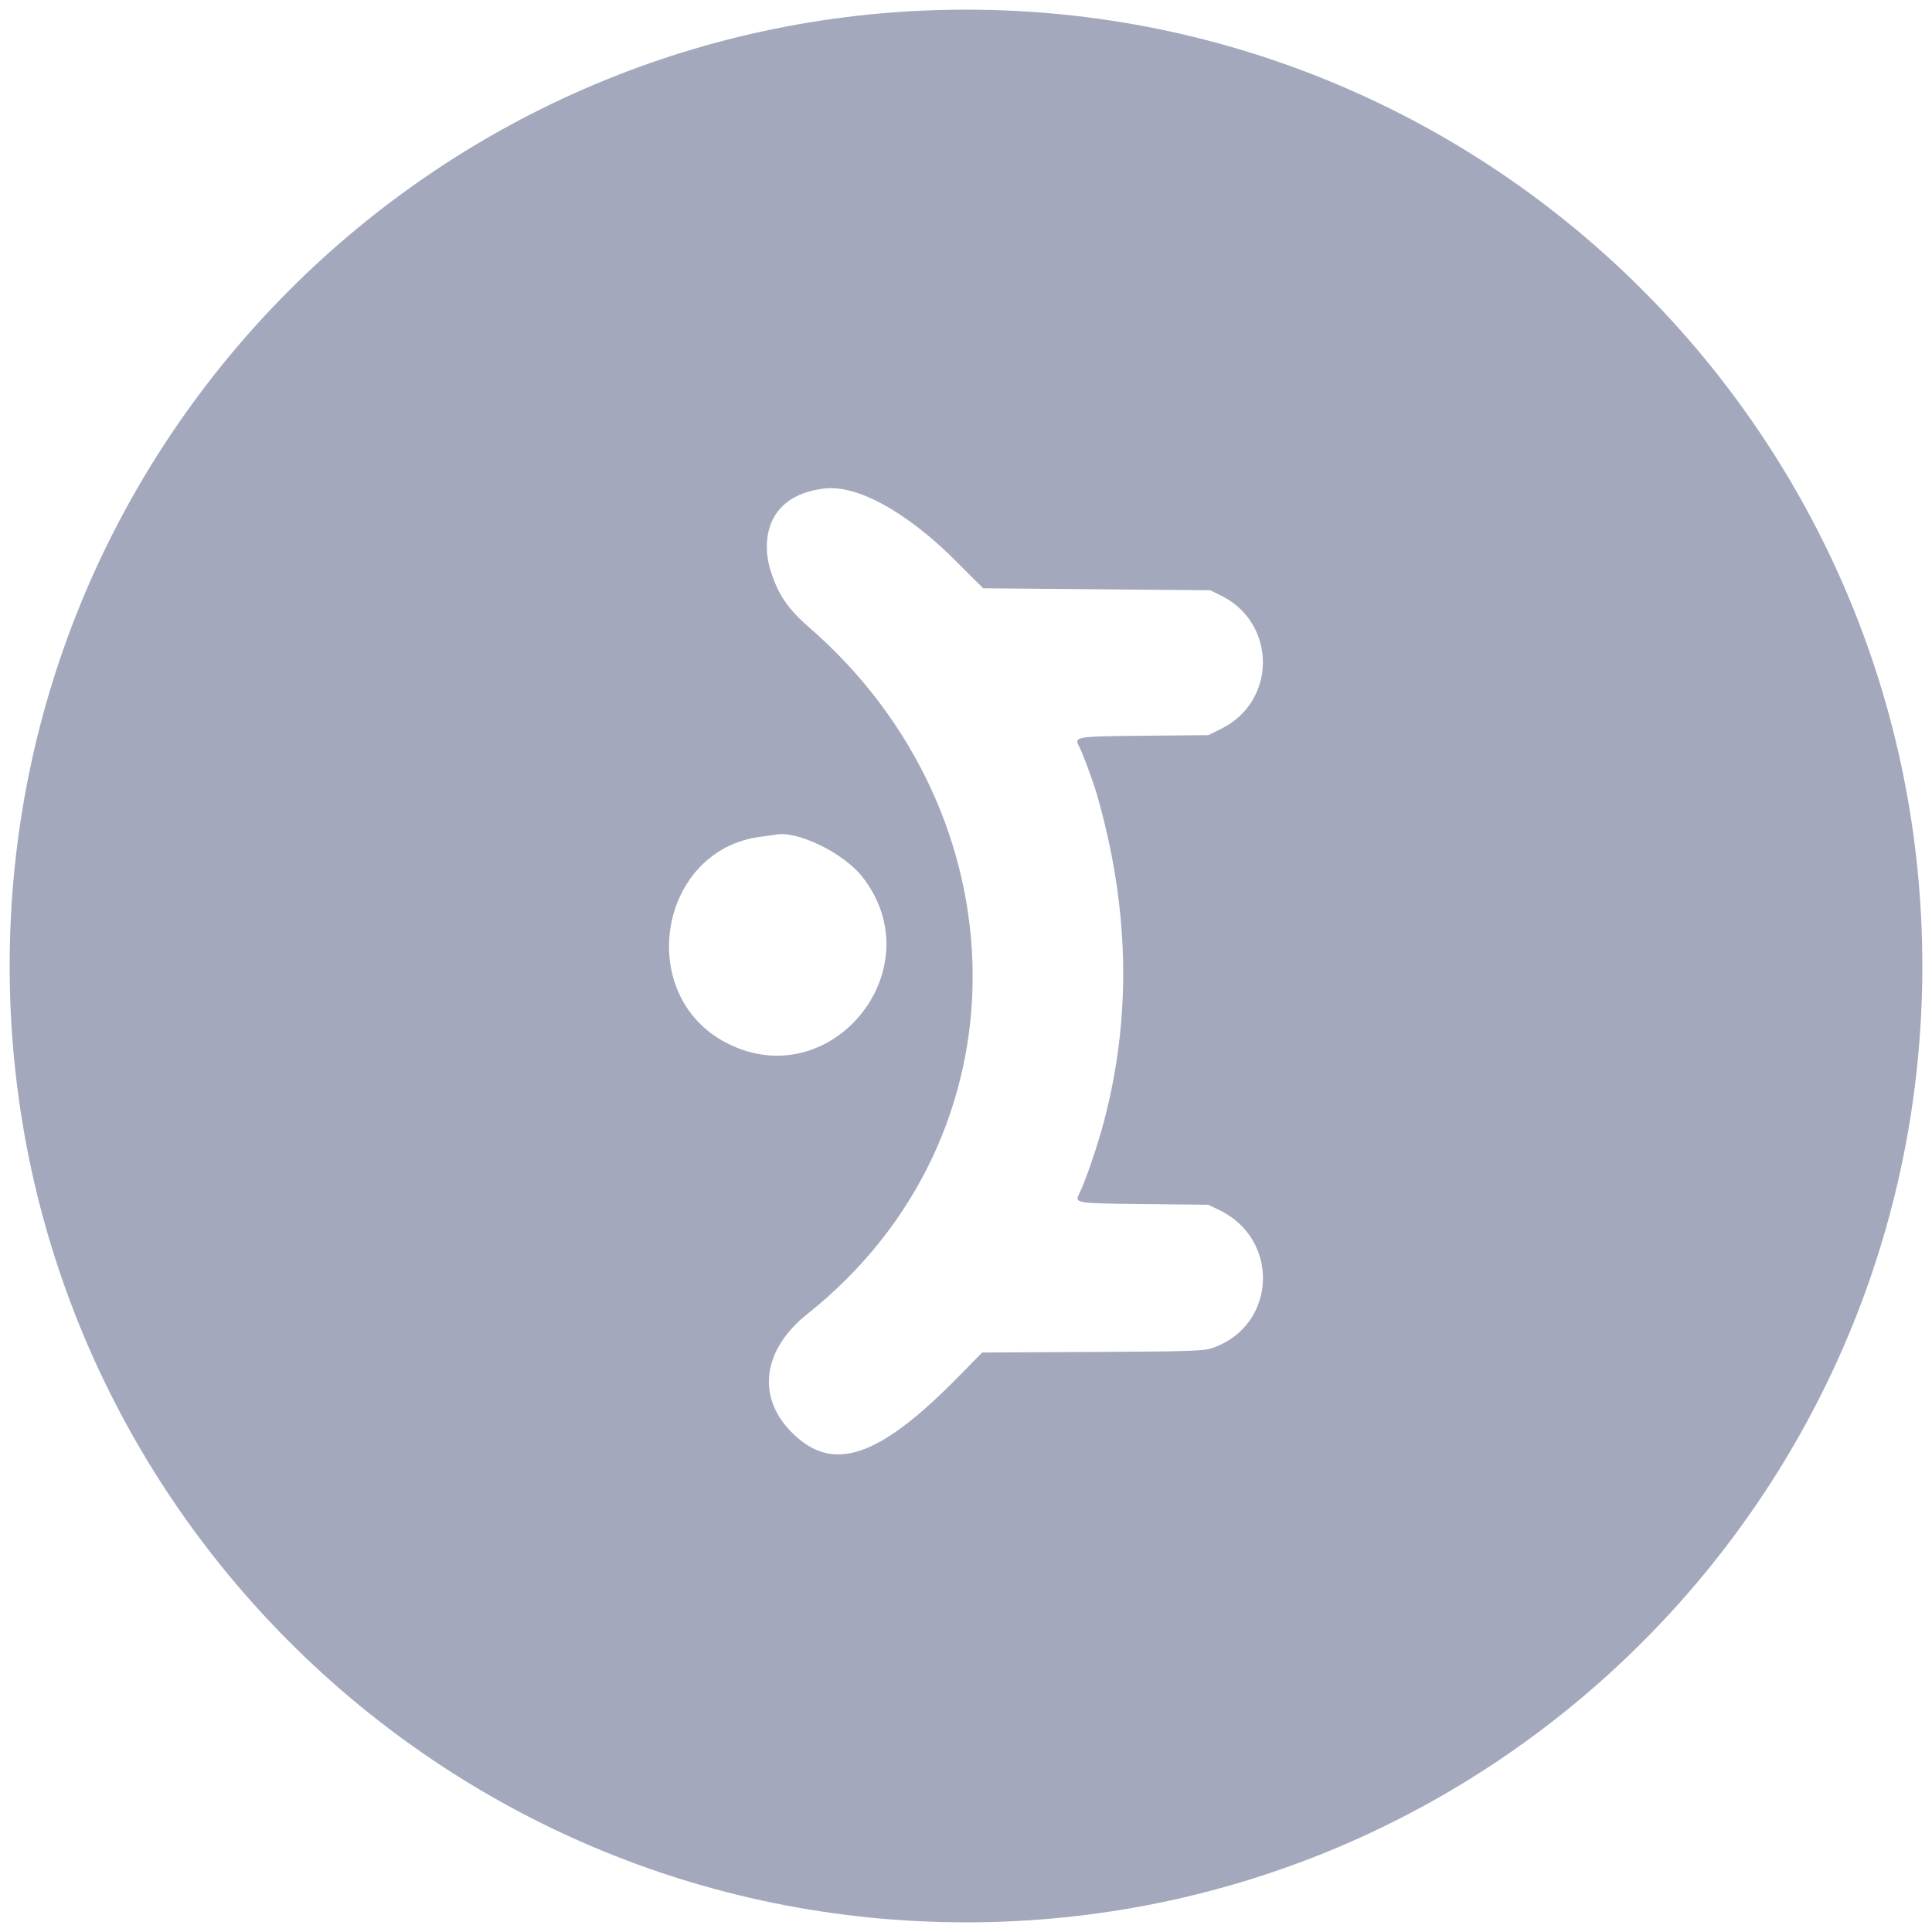 <svg id="ee2OWsTQE3V1" xmlns="http://www.w3.org/2000/svg" xmlns:xlink="http://www.w3.org/1999/xlink" viewBox="0 0 400 400" shape-rendering="geometricPrecision" text-rendering="geometricPrecision"><g transform="translate(-218.408-2.965)"><path d="M220.408,202.965c0-109.352,88.648-198,198-198s198,88.648,198,198-88.648,198-198,198-198-88.648-198-198Zm168.547-98.845c-12.744,1.599-12.682,11.92-10.99,17.047c1.263,3.827,2.712,7.139,7.75,11.498c44.621,38.605,46.287,105.401-.166,142.36-9.154,7.283-10.528,16.933-3.454,24.262c8.52,8.826,18.048,5.722,34.793-11.338l4.867-4.958l22.8-.117c20.284-.105,23.023-.193,24.818-.804c13.339-4.532,14.208-22.527,1.382-28.627l-2.2-1.047-13.324-.143c-14.357-.155-14.372-.157-13.347-2.213c1.271-2.549,3.795-9.955,5.132-15.055c5.753-21.954,5.208-44.496-1.646-68.018-.641-2.2-2.855-8.155-3.436-9.239-1.224-2.287-1.149-2.301,13.35-2.437l13.291-.124l2.659-1.31c11.565-5.696,11.519-21.95-.079-27.615l-2.2-1.075-23.484-.2-23.483-.2c0,0-4.021-3.954-5.717-5.676-7.233-7.346-18.838-16.034-27.316-14.971Zm-13,72.077c-21.232,2.655-26.254,32.838-7.106,42.709c21.449,11.057,42.985-15.113,28.203-34.272-3.961-5.135-13.879-9.915-18.287-8.814l-2.81.377Z" transform="translate(0 0)" fill="#a3a8bd" stroke-width="0"/></g></svg>
